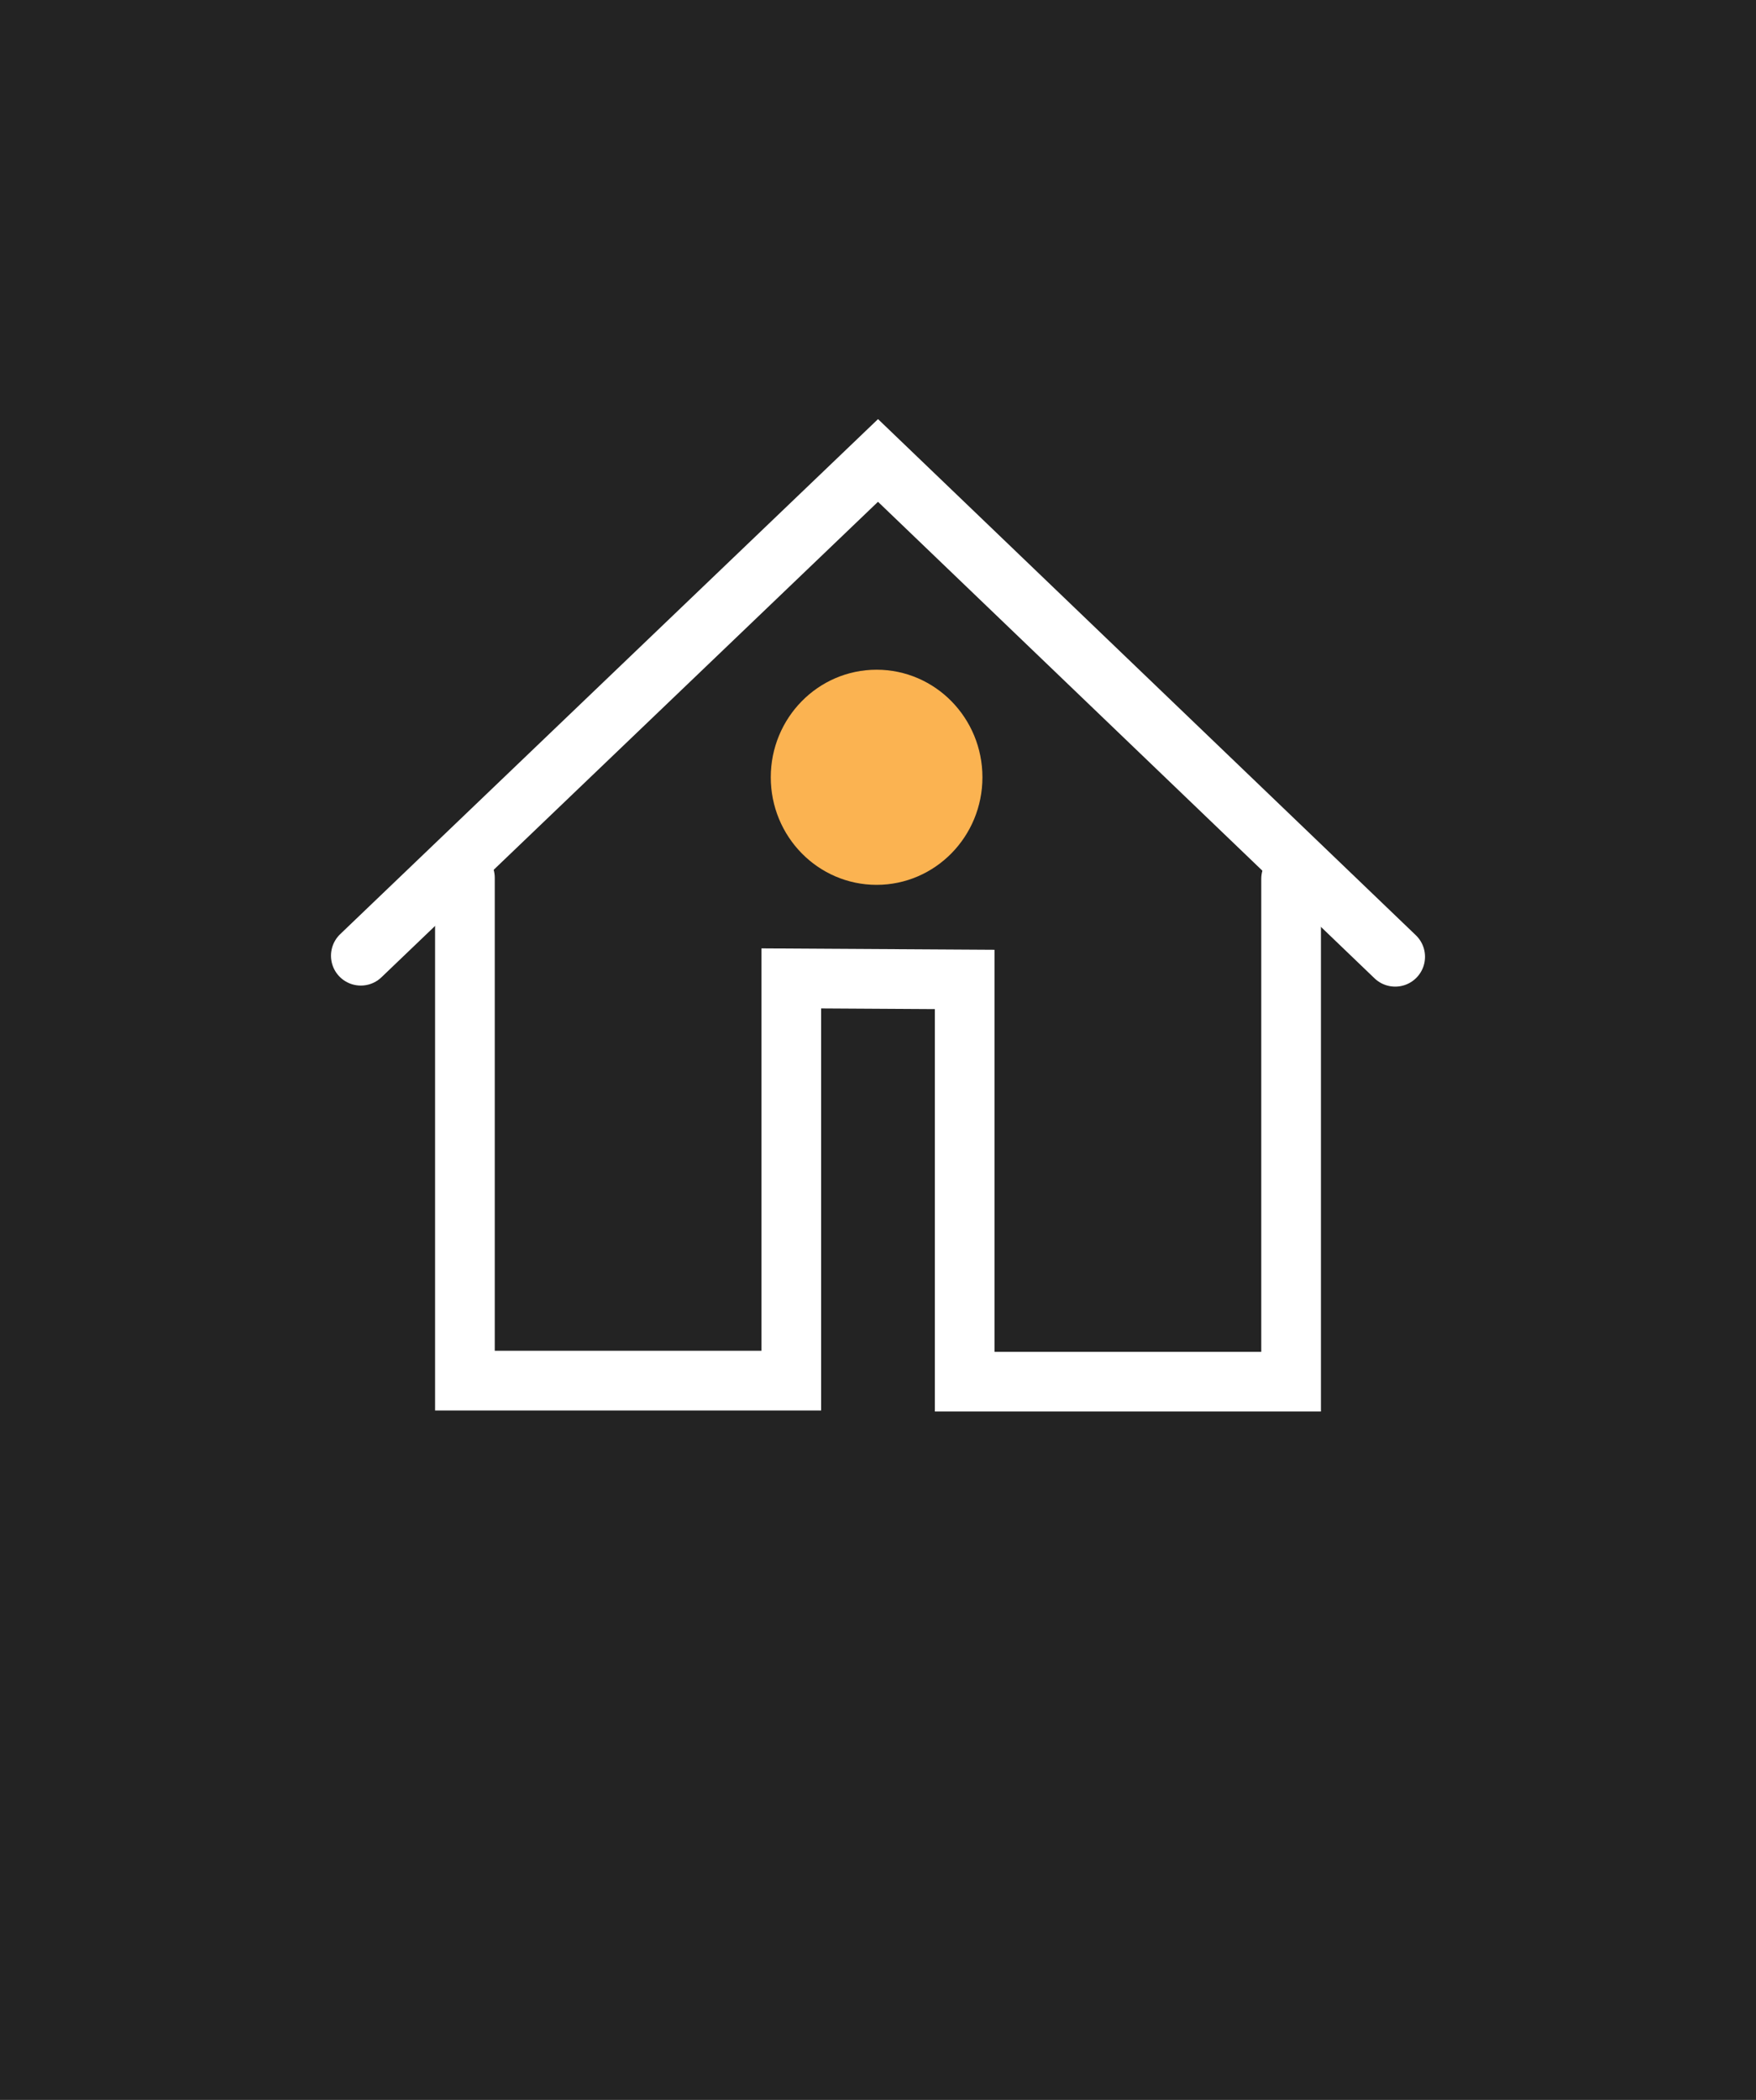 <?xml version="1.0" encoding="UTF-8" standalone="no"?>
<!-- Created with Inkscape (http://www.inkscape.org/) -->

<svg
   xmlns:dc="http://purl.org/dc/elements/1.1/"
   xmlns:cc="http://creativecommons.org/ns#"
   xmlns:rdf="http://www.w3.org/1999/02/22-rdf-syntax-ns#"
   xmlns:svg="http://www.w3.org/2000/svg"
   xmlns="http://www.w3.org/2000/svg"
   xmlns:sodipodi="http://sodipodi.sourceforge.net/DTD/sodipodi-0.dtd"
   xmlns:inkscape="http://www.inkscape.org/namespaces/inkscape"
   width="94.157"
   height="112.571"
   viewBox="0 0 88.273 105.535"
   id="svg4160"
   version="1.1"
   inkscape:version="0.92.3 (2405546, 2018-03-11)"
   sodipodi:docname="bmp_zero.svg">
  <sodipodi:namedview
     id="base"
     pagecolor="#ffffff"
     bordercolor="#666666"
     borderopacity="1.0"
     inkscape:pageopacity="0.0"
     inkscape:pageshadow="2"
     inkscape:zoom="10.819876"
     inkscape:cx="29.333556"
     inkscape:cy="56.285303"
     inkscape:document-units="px"
     inkscape:current-layer="layer3"
     showgrid="true"
     units="px"
     showguides="false"
     inkscape:window-width="2560"
     inkscape:window-height="1411"
     inkscape:window-x="2391"
     inkscape:window-y="-9"
     inkscape:window-maximized="1">
    <inkscape:grid
       id="grid4712"
       type="xygrid"
       originx="4.894"
       originy="0.773"
       spacingx="1"
       spacingy="1" />
  </sodipodi:namedview>
  <defs
     id="defs4162" />
  <g
     style="display:inline"
     inkscape:label="Fondo"
     id="layer4"
     inkscape:groupmode="layer"
     transform="translate(4.894,0.762)">
    <path
       inkscape:connector-curvature="0"
       id="path4808"
       d="M -4.894,-0.762 H 83.379 V 104.773 H -4.894 Z"
       style="fill:#232323;fill-opacity:1;fill-rule:evenodd;stroke:none;stroke-width:2.107;stroke-linecap:butt;stroke-linejoin:miter;stroke-miterlimit:4;stroke-dasharray:none;stroke-opacity:1" />
  </g>
  <g
     style="display:inline;opacity:1"
     inkscape:label="Simbolo"
     id="layer3"
     inkscape:groupmode="layer"
     transform="translate(4.894,0.762)">
    <g
       id="g823"
       transform="translate(-0.391)">
      <ellipse
         style="fill:#fbb351;fill-opacity:1;stroke:#fbb351;stroke-width:1.91;stroke-linecap:round;stroke-linejoin:round;stroke-miterlimit:4;stroke-dasharray:none;stroke-opacity:1"
         id="path5114"
         cx="39.563"
         cy="38.301"
         rx="4.365"
         ry="4.451" />
      <path
         sodipodi:nodetypes="ccc"
         inkscape:connector-curvature="0"
         id="path5926"
         d="M 13.635,47.269 39.634,22.378 65.632,47.322"
         style="fill:none;fill-rule:evenodd;stroke:#ffffff;stroke-width:3;stroke-linecap:round;stroke-linejoin:miter;stroke-miterlimit:4;stroke-dasharray:none;stroke-opacity:1" />
      <path
         sodipodi:nodetypes="ccccccccc"
         inkscape:connector-curvature="0"
         id="path5928-6"
         d="M 60.4,43.407 V 68.677 H 43.991 V 48.461 l -4.358,-0.026 -4.358,-0.026 V 68.624 H 18.868 V 43.354"
         style="display:inline;opacity:1;fill:none;fill-rule:evenodd;stroke:#ffffff;stroke-width:3;stroke-linecap:round;stroke-linejoin:miter;stroke-miterlimit:4;stroke-dasharray:none;stroke-opacity:1" />
    </g>
  </g>
</svg>
